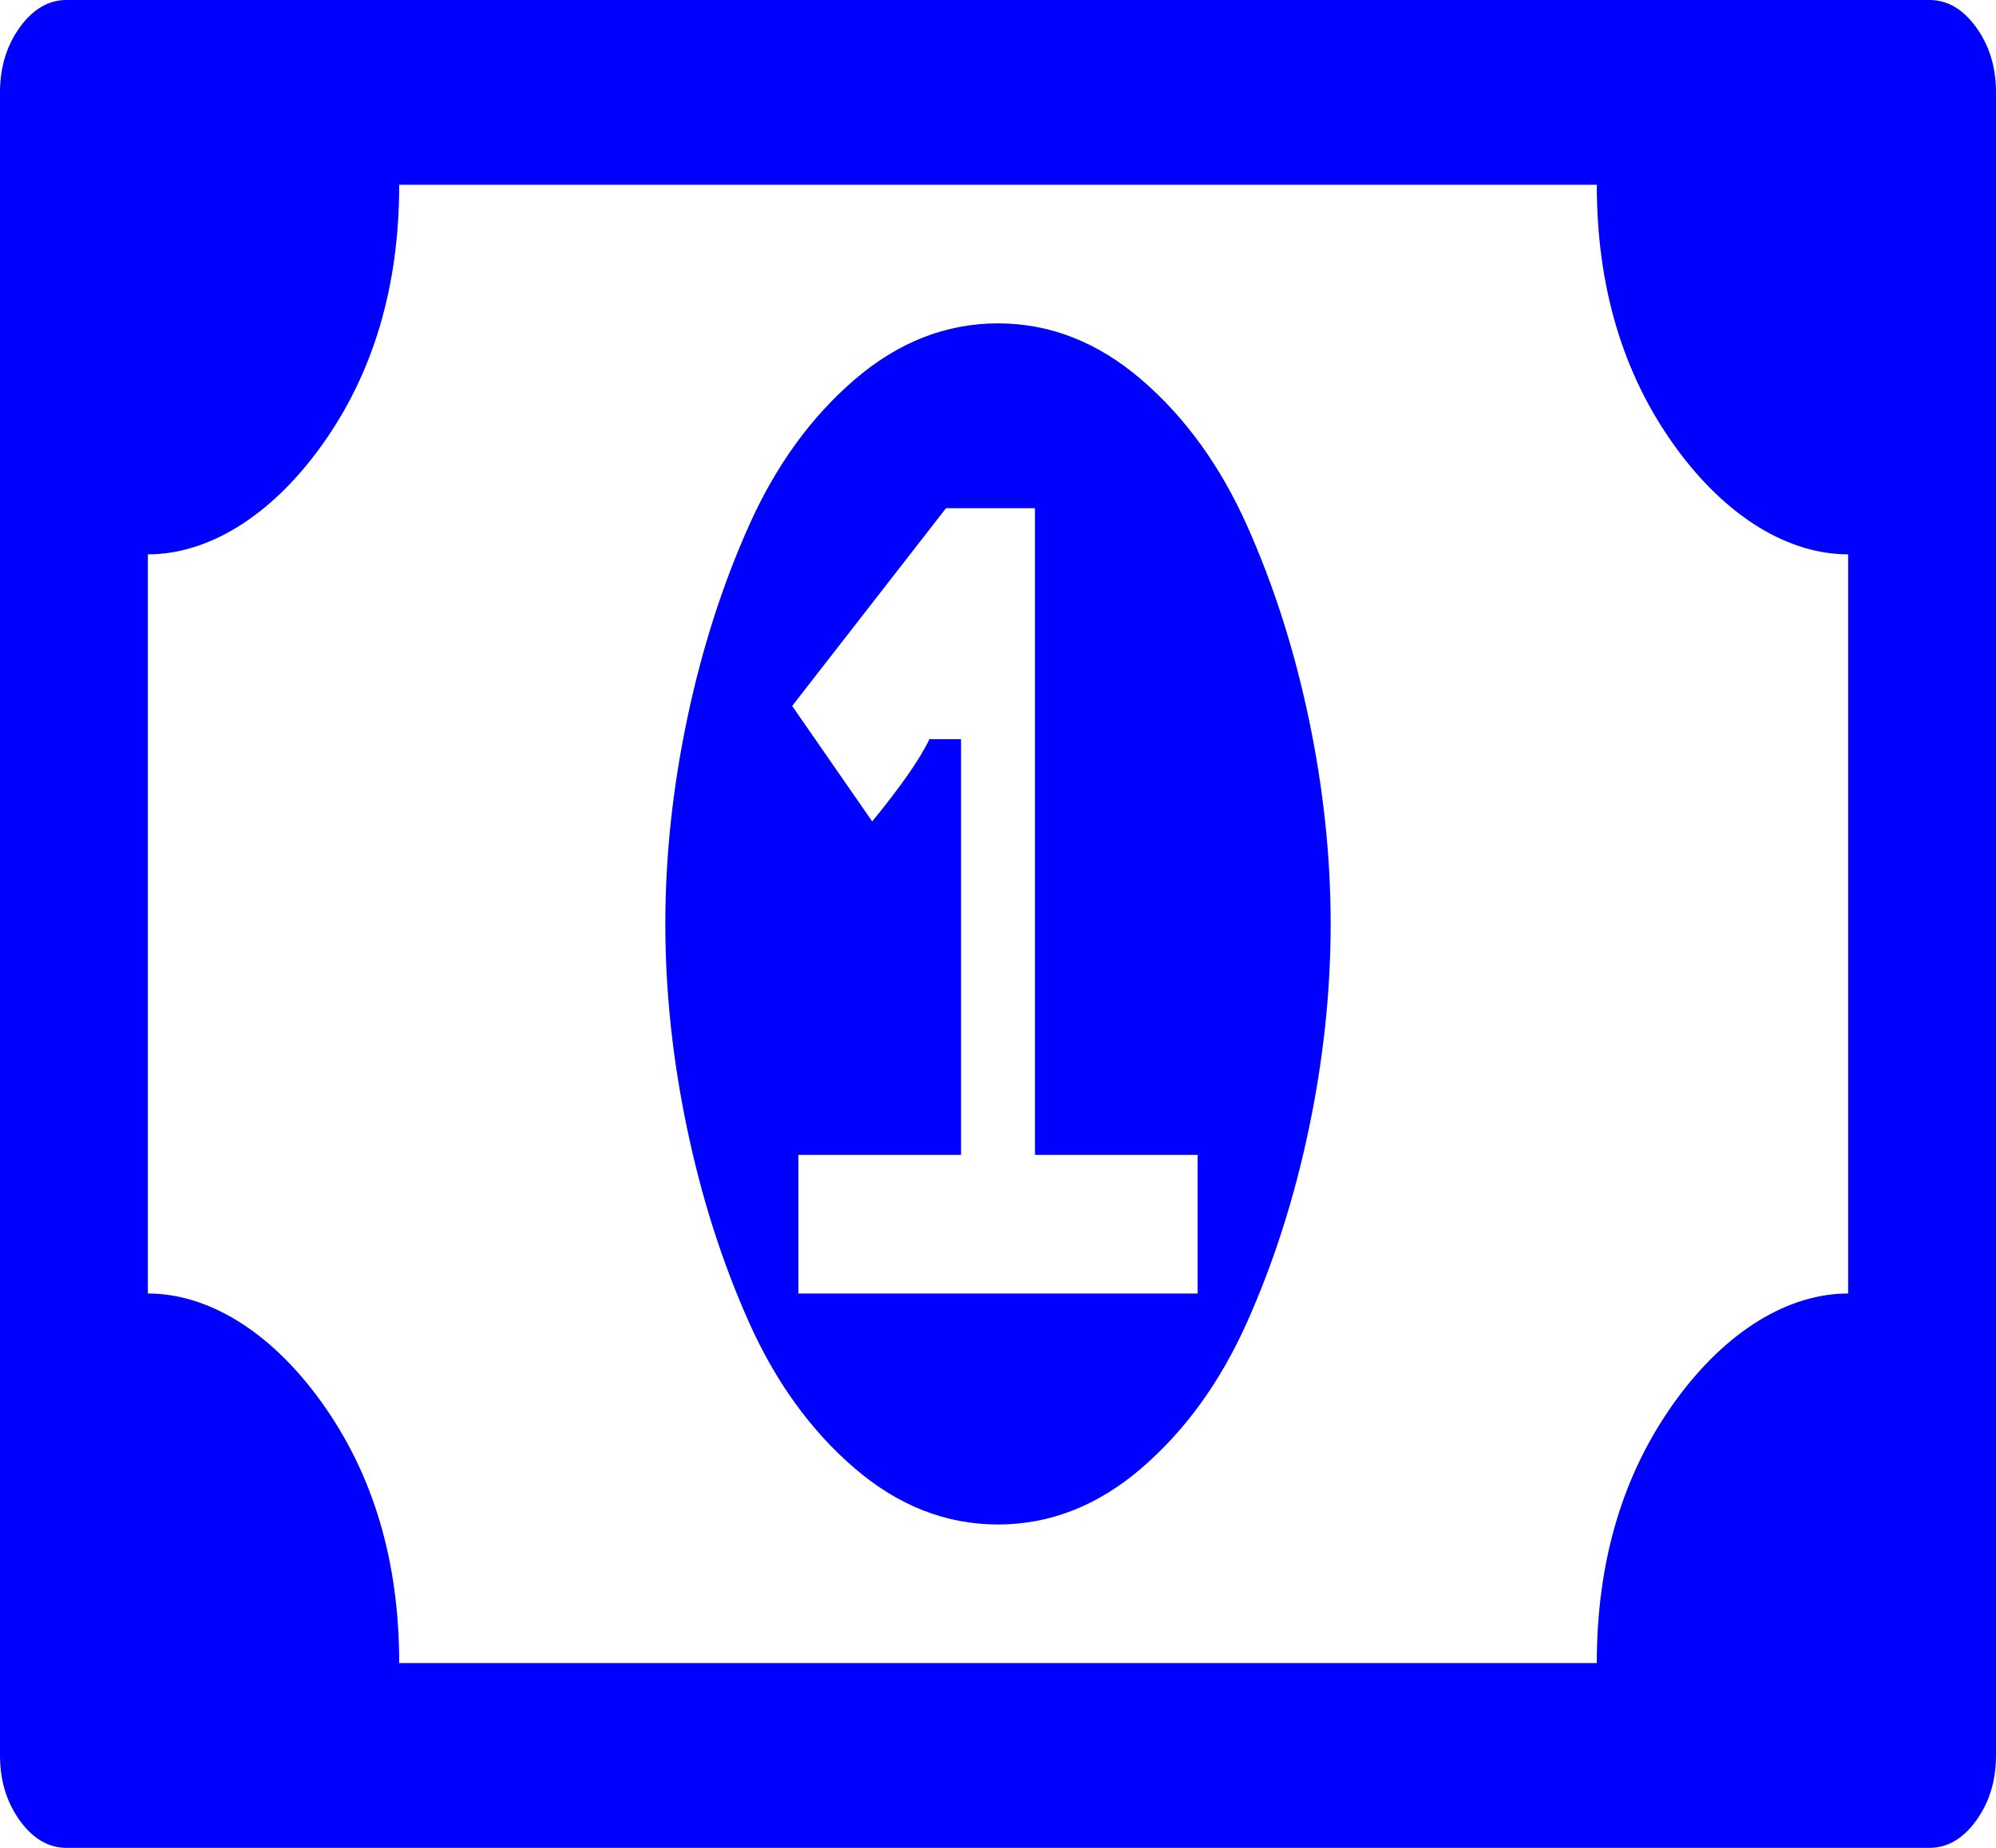 ﻿<?xml version="1.0" encoding="utf-8"?>
<svg version="1.1" xmlns:xlink="http://www.w3.org/1999/xlink" width="54px" height="50px" xmlns="http://www.w3.org/2000/svg">
  <g transform="matrix(1 0 0 1 -1497 -446 )">
    <path d="M 21.6 31.25  L 21.6 35  L 32.4 35  L 32.4 31.25  L 28 31.25  L 28 13.75  L 25.594 13.75  L 21.431 19.102  L 23.597 22.227  C 24.384 21.263  24.9 20.521  25.144 20  L 26 20  L 26 31.25  L 21.6 31.25  Z M 35.409 19.453  C 35.803 21.328  36 23.177  36 25  C 36 26.823  35.803 28.672  35.409 30.547  C 35.016 32.422  34.458 34.167  33.736 35.781  C 33.014 37.396  32.062 38.711  30.881 39.727  C 29.7 40.742  28.406 41.25  27 41.25  C 25.594 41.25  24.3 40.742  23.119 39.727  C 21.938 38.711  20.986 37.396  20.264 35.781  C 19.542 34.167  18.984 32.422  18.591 30.547  C 18.197 28.672  18 26.823  18 25  C 18 23.177  18.197 21.328  18.591 19.453  C 18.984 17.578  19.542 15.833  20.264 14.219  C 20.986 12.604  21.938 11.289  23.119 10.273  C 24.3 9.258  25.594 8.75  27 8.75  C 28.406 8.75  29.7 9.258  30.881 10.273  C 32.062 11.289  33.014 12.604  33.736 14.219  C 34.458 15.833  35.016 17.578  35.409 19.453  Z M 45.309 37.93  C 46.716 35.977  48.413 35  50 35  L 50 15  C 48.413 15  46.716 14.023  45.309 12.07  C 43.903 10.117  43.2 7.76  43.2 5  L 10.8 5  C 10.8 7.76  10.097 10.117  8.691 12.07  C 7.284 14.023  5.588 15  4 15  L 4 35  C 5.588 35  7.284 35.977  8.691 37.93  C 10.097 39.883  10.8 42.24  10.8 45  L 43.2 45  C 43.2 42.24  43.903 39.883  45.309 37.93  Z M 53.466 0.742  C 53.822 1.237  54 1.823  54 2.5  L 54 47.5  C 54 48.177  53.822 48.763  53.466 49.258  C 53.109 49.753  52.688 50  52.2 50  L 1.8 50  C 1.312 50  0.891 49.753  0.534 49.258  C 0.178 48.763  0 48.177  0 47.5  L 0 2.5  C 0 1.823  0.178 1.237  0.534 0.742  C 0.891 0.247  1.312 0  1.8 0  L 52.2 0  C 52.688 0  53.109 0.247  53.466 0.742  Z " fill-rule="nonzero" fill="#0000ff" stroke="none" transform="matrix(1 0 0 1 1497 446 )" />
  </g>
</svg>